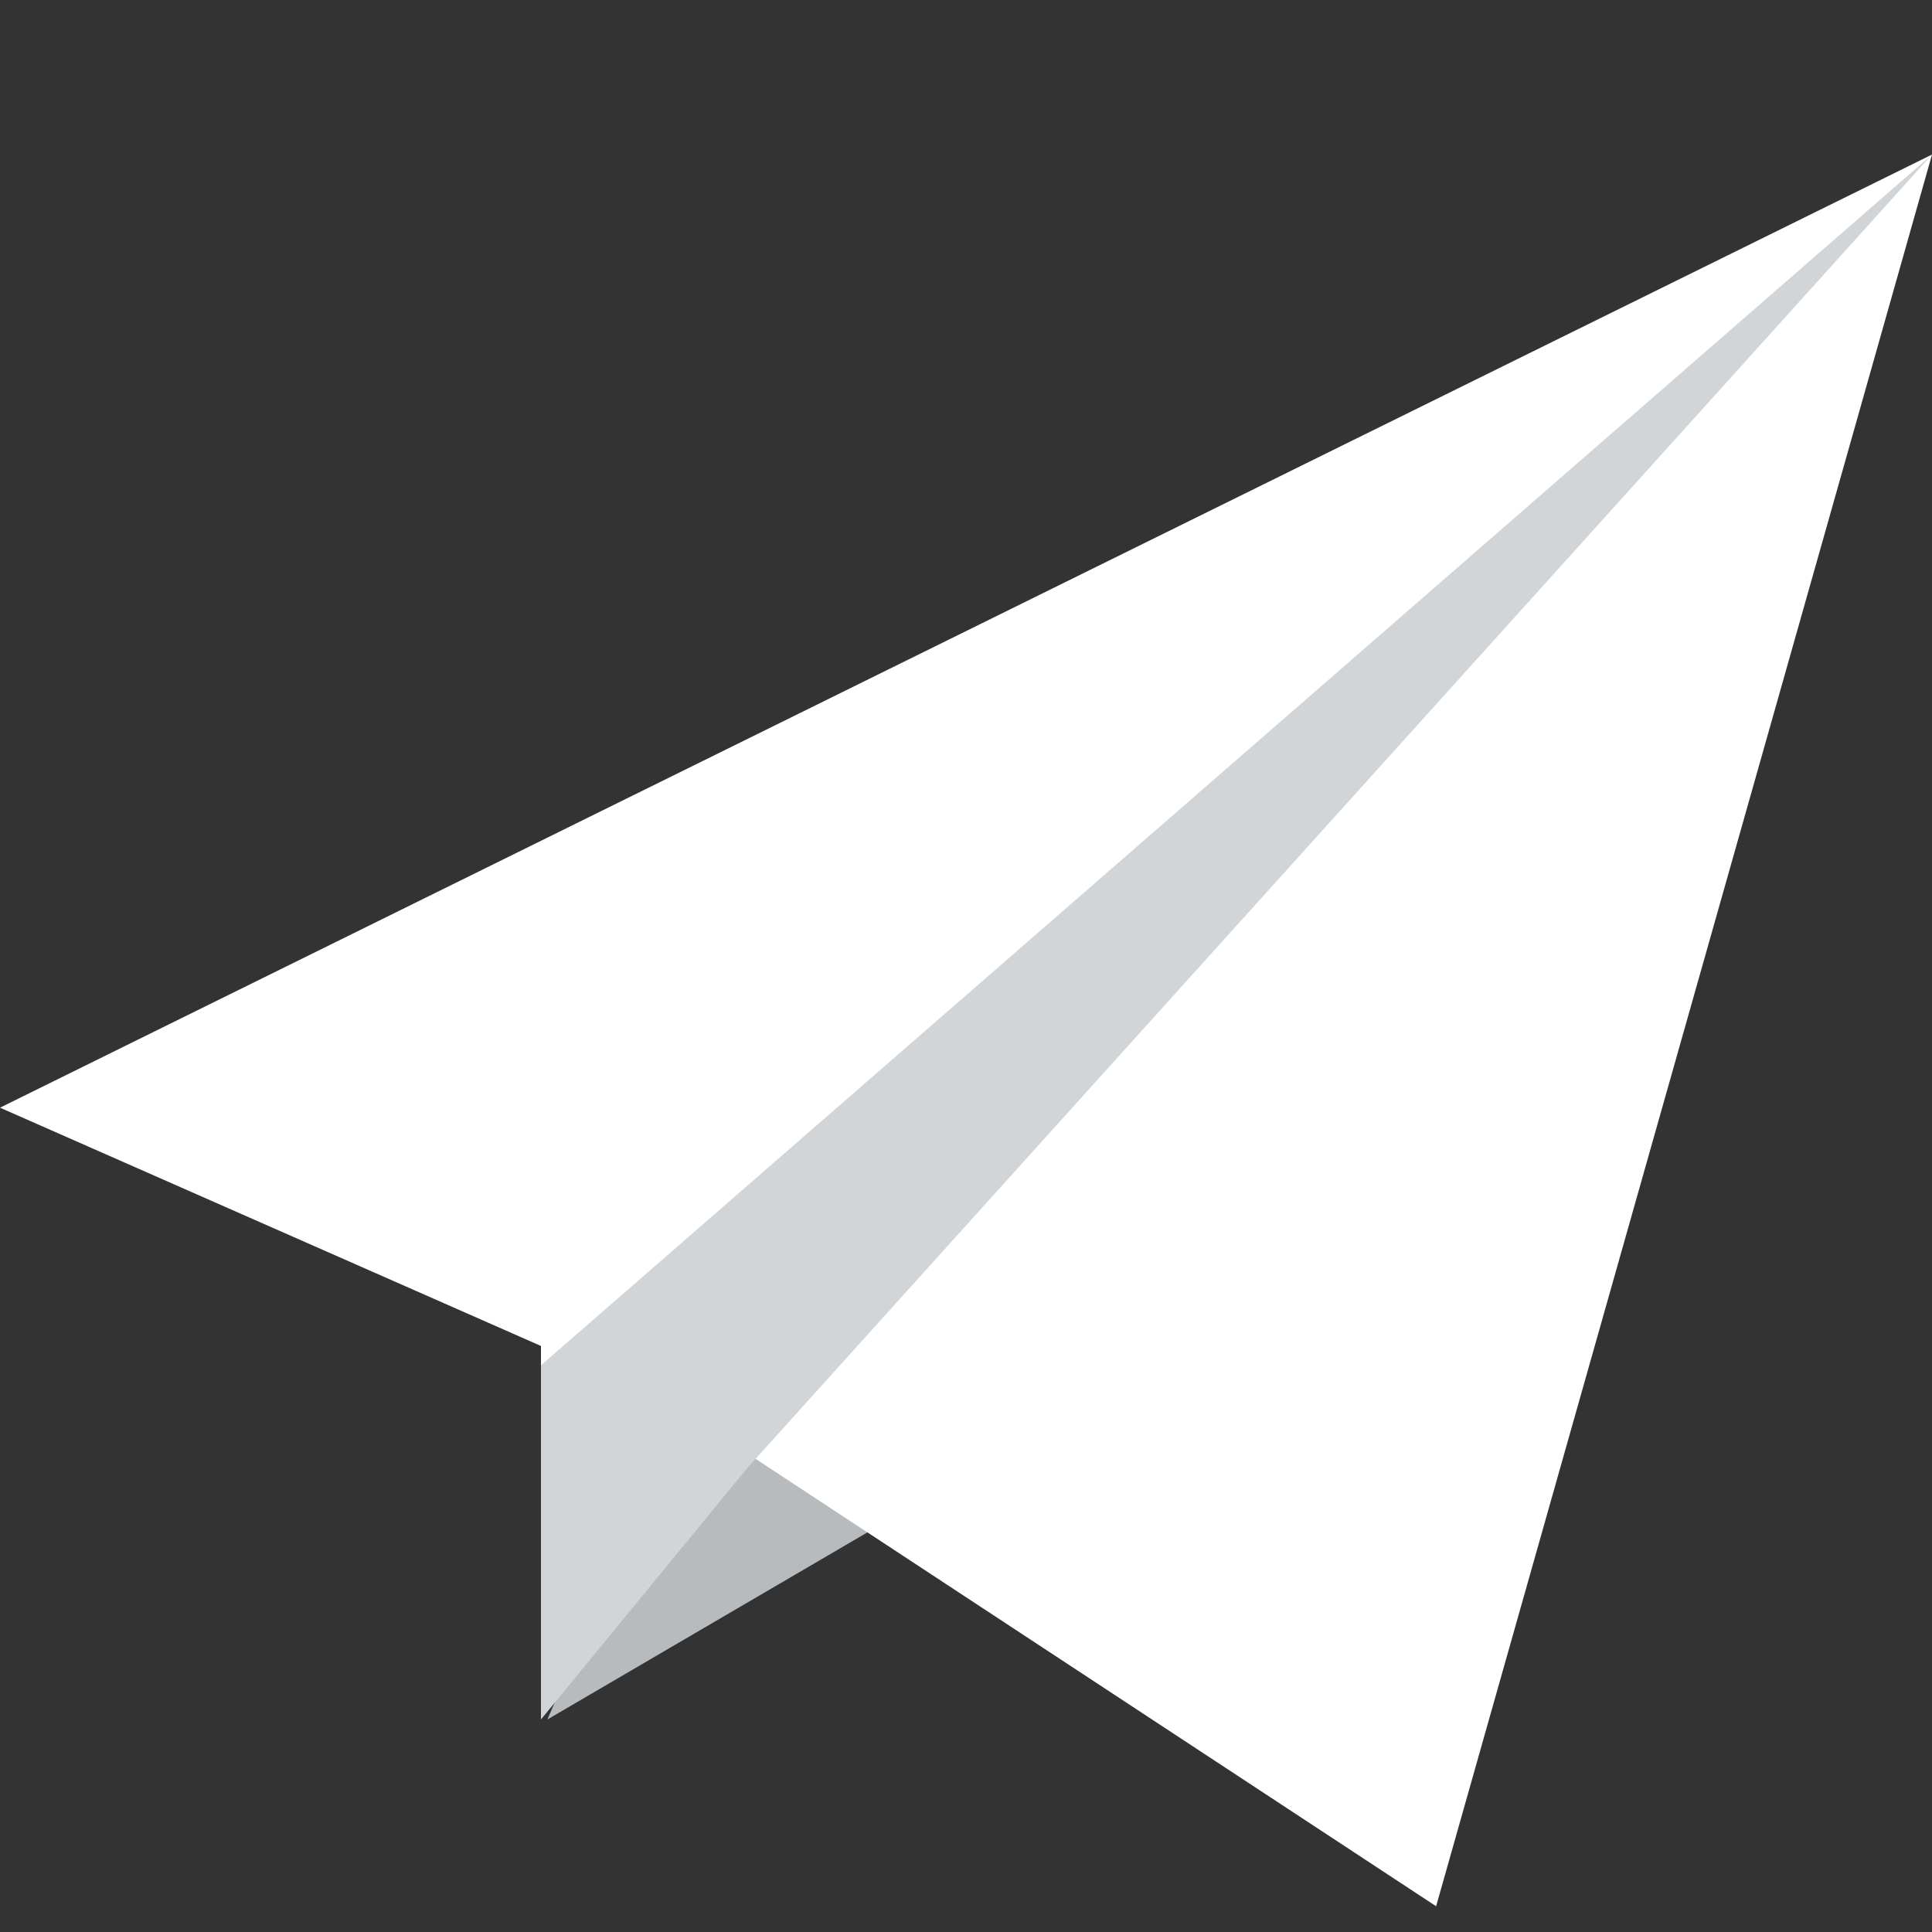 <?xml version="1.0" encoding="utf-8"?>
<!-- Generator: Adobe Illustrator 18.1.1, SVG Export Plug-In . SVG Version: 6.00 Build 0)  -->
<svg version="1.1" id="Layer_1" xmlns="http://www.w3.org/2000/svg" xmlns:xlink="http://www.w3.org/1999/xlink" x="0px" y="0px"
	 viewBox="0 0 30 30" enable-background="new 0 0 30 30" xml:space="preserve">
<rect x="0" y="0" width="30" height="30" fill="#333333" stroke="none"/>
<path fill="#B7BBBD" d="M15,22.9l-4.1-1.8l-2.4,5.6L15,22.9z"/>
<path fill="#FFFFFF" d="M30,2.4L0,17.2l8.4,3.7v5.7l3.1-4.1l10.8,7.1L30,2.4z"/>
<path fill="#D1D5D7" d="M30,2.4L11.6,22.8l-3.2,3.9v-5.5L30,2.4z"/>
</svg>

